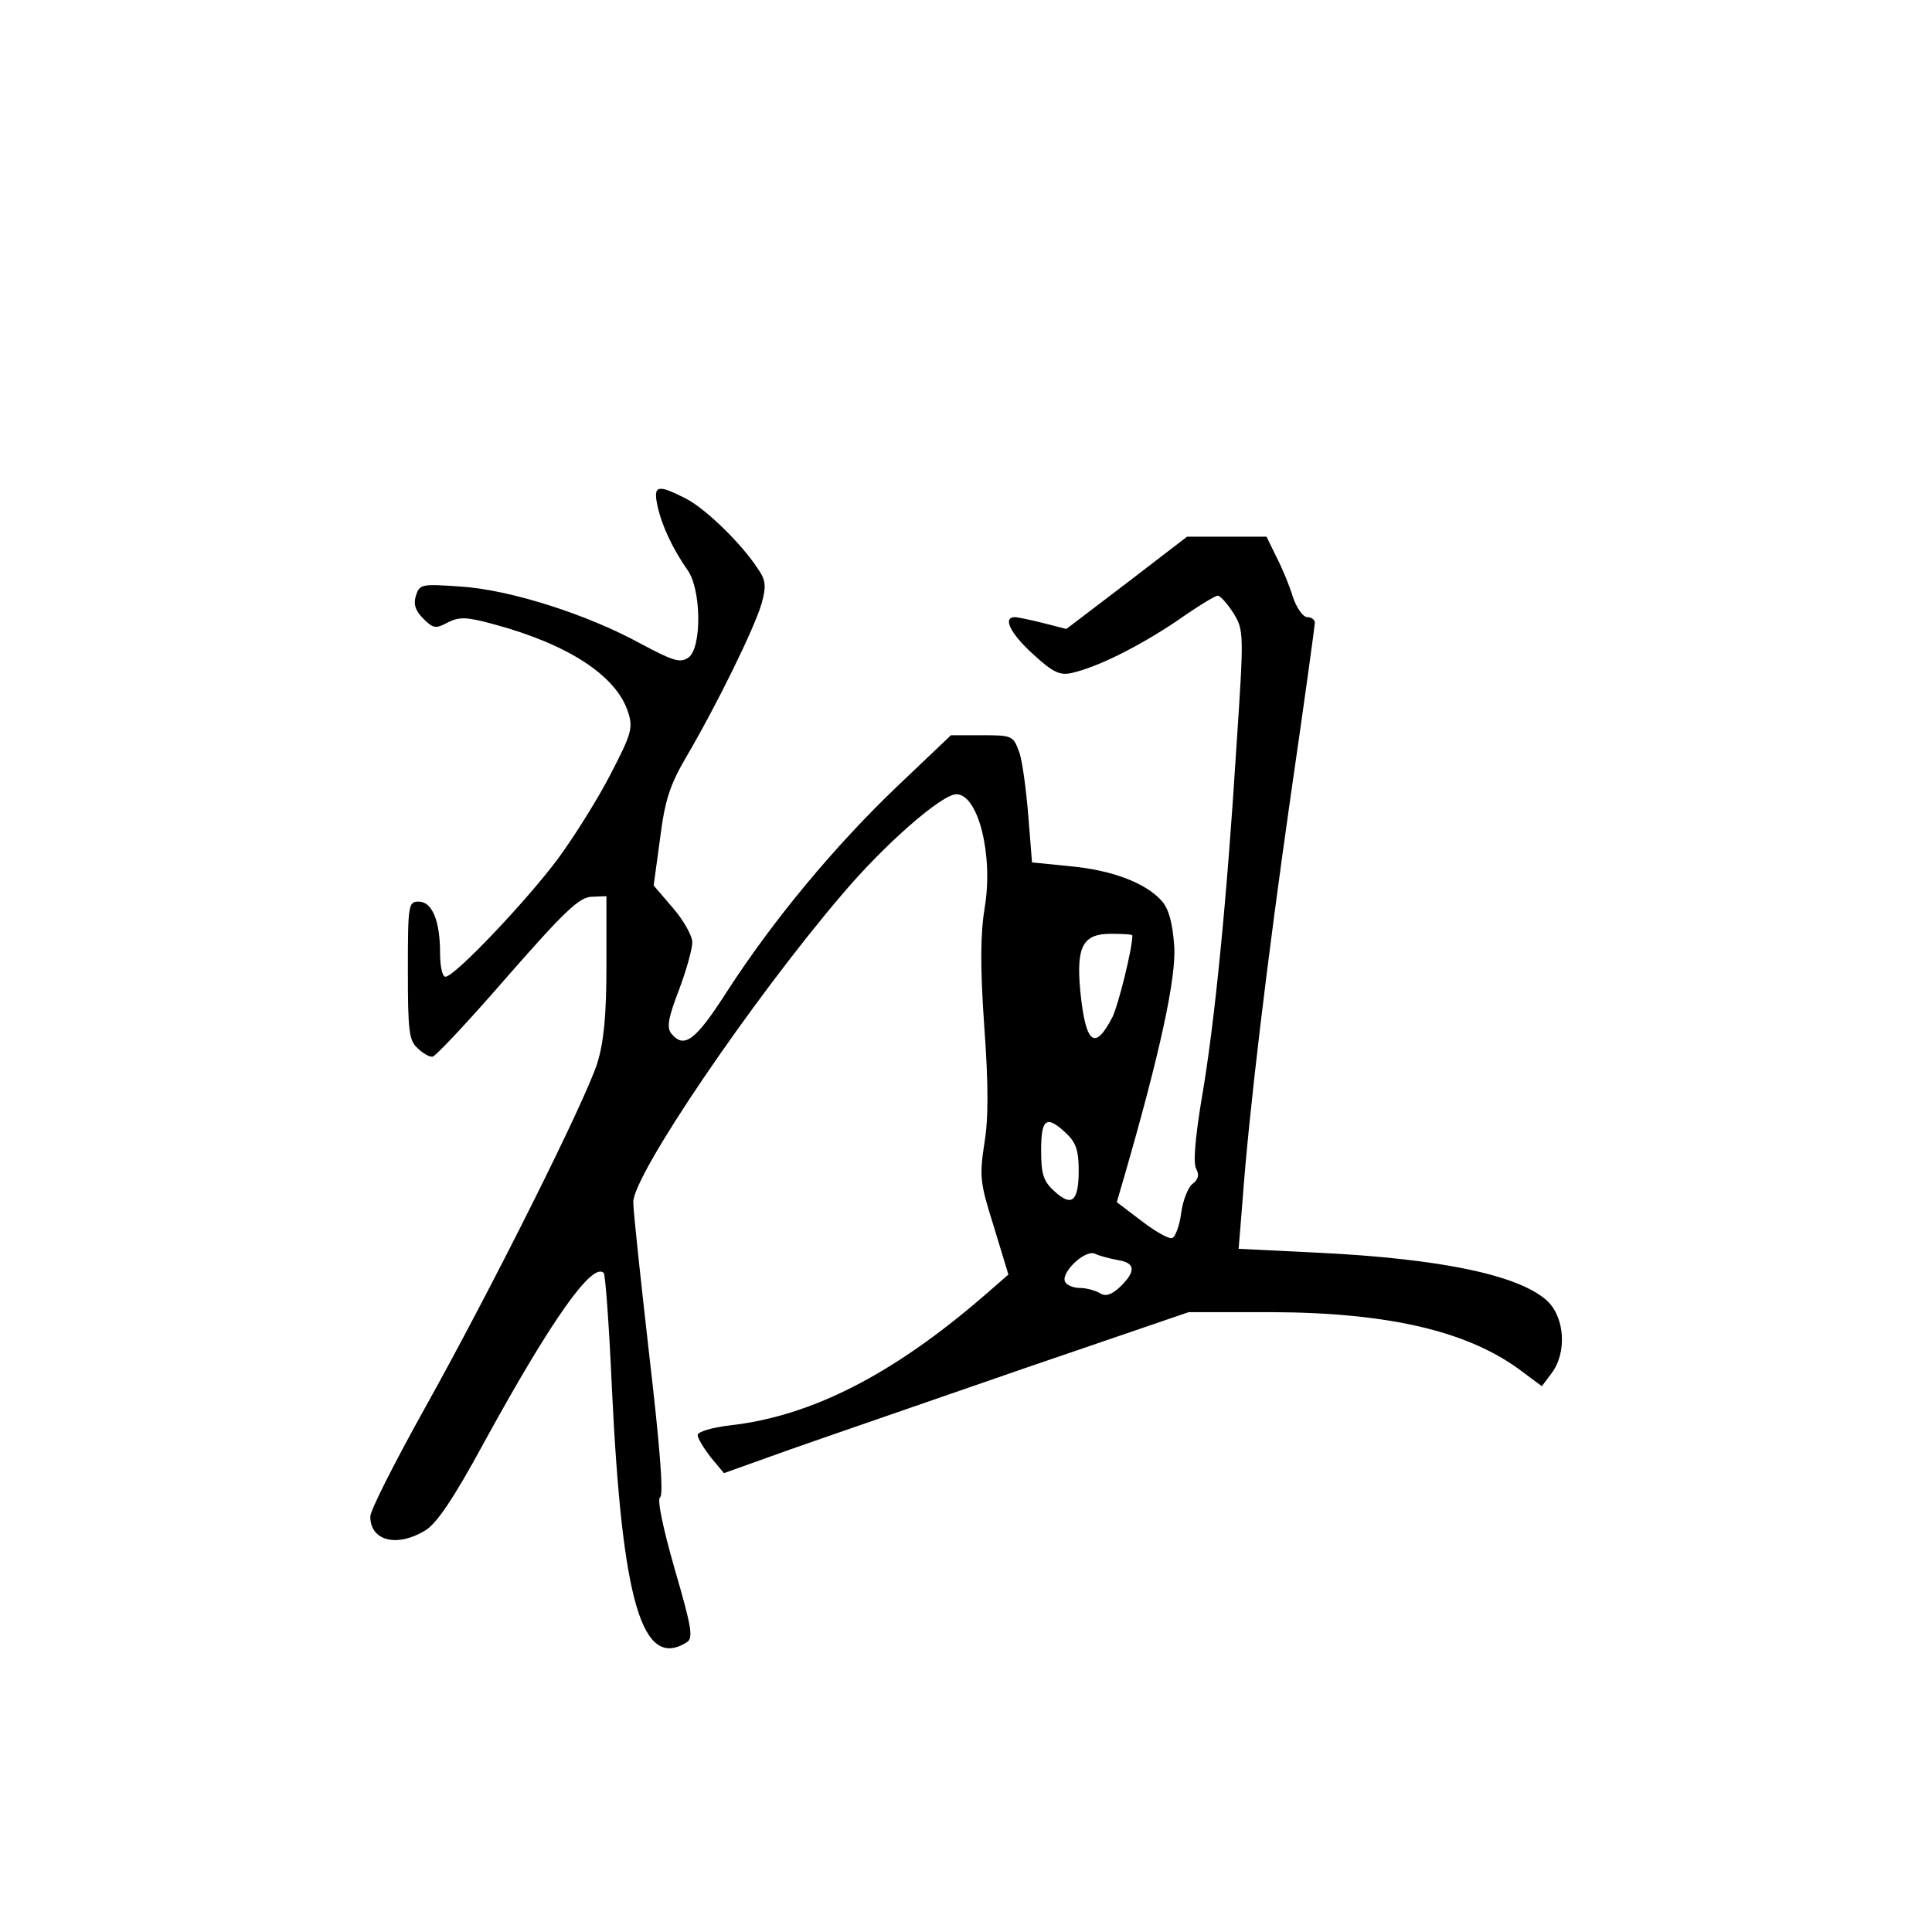 <?xml version="1.0" standalone="no"?>
<!DOCTYPE svg PUBLIC "-//W3C//DTD SVG 20010904//EN"
 "http://www.w3.org/TR/2001/REC-SVG-20010904/DTD/svg10.dtd">
<svg version="1.0" xmlns="http://www.w3.org/2000/svg"
 width="360pt" height="360pt" viewBox="0 0 360 360"
 preserveAspectRatio="xMidYMid meet">
<g transform="translate(0,360) scale(0.1,-0.1)"
fill="#000000" stroke="none">
<path d="M1225 2658 c8 -37 28 -80 56 -120 26 -36 27 -145 2 -163 -15 -11 -28
-7 -88 25 -100 55 -244 101 -336 107 -73 5 -77 5 -84 -17 -5 -16 -1 -28 14
-43 18 -18 23 -19 45 -7 22 11 35 11 89 -4 136 -37 225 -95 247 -162 10 -30 7
-41 -32 -116 -23 -45 -68 -117 -99 -159 -59 -79 -192 -219 -209 -219 -6 0 -10
20 -10 44 0 61 -15 96 -40 96 -19 0 -20 -6 -20 -128 0 -112 2 -131 18 -145 10
-10 23 -17 28 -16 5 0 68 67 139 149 107 122 135 149 158 149 l27 1 0 -129 c0
-94 -5 -143 -17 -182 -23 -72 -197 -420 -322 -644 -55 -99 -101 -189 -101
-201 0 -45 49 -58 102 -26 21 12 53 59 111 166 125 228 201 335 222 314 3 -3
10 -98 15 -211 19 -401 56 -530 140 -477 12 8 9 27 -23 137 -22 77 -33 130
-27 133 7 4 -1 100 -20 263 -16 141 -30 270 -30 287 0 51 220 375 388 572 80
95 187 188 214 188 41 0 69 -114 53 -210 -8 -49 -9 -108 -1 -222 8 -110 8
-174 0 -220 -9 -60 -8 -72 18 -154 l27 -89 -46 -40 c-169 -146 -321 -224 -473
-241 -34 -4 -60 -12 -60 -18 0 -6 11 -24 24 -41 l25 -30 123 44 c68 24 263 91
433 150 l310 106 155 0 c220 -1 369 -36 468 -112 l35 -26 18 24 c29 38 25 104
-8 135 -52 48 -199 79 -432 90 l-143 7 7 86 c12 167 46 450 90 758 25 172 45
317 45 323 0 5 -6 10 -14 10 -8 0 -20 17 -27 38 -6 20 -20 54 -31 75 l-18 37
-74 0 -74 0 -112 -86 -113 -86 -43 11 c-24 6 -48 11 -53 11 -23 0 -9 -30 34
-69 37 -34 50 -40 72 -35 49 11 126 50 196 97 37 26 71 47 76 47 5 0 18 -15
29 -32 20 -32 20 -38 6 -248 -18 -288 -41 -521 -65 -658 -12 -73 -16 -120 -10
-130 6 -11 4 -20 -7 -28 -8 -6 -18 -31 -21 -54 -3 -24 -11 -45 -17 -47 -6 -2
-31 12 -57 32 l-46 35 14 48 c66 228 97 370 93 429 -3 43 -10 69 -23 84 -30
34 -94 58 -172 65 l-70 7 -7 88 c-4 48 -11 102 -17 118 -11 30 -13 31 -69 31
l-58 0 -101 -96 c-116 -111 -230 -248 -316 -381 -59 -92 -80 -108 -104 -79 -9
11 -6 29 14 81 14 37 25 77 25 89 0 12 -16 41 -36 64 l-36 42 12 88 c9 71 18
99 49 152 57 97 127 240 140 285 9 32 8 44 -6 64 -31 48 -98 113 -135 132 -53
27 -61 25 -53 -13z m885 -801 c0 -25 -26 -129 -37 -152 -33 -64 -50 -51 -60
48 -8 84 5 107 57 107 22 0 40 -1 40 -3z m-123 -369 c18 -17 23 -32 23 -69 0
-58 -13 -69 -46 -38 -20 18 -24 32 -24 76 0 59 10 66 47 31z m96 -236 c33 -5
34 -21 4 -50 -16 -15 -27 -18 -37 -12 -8 5 -25 10 -37 10 -12 0 -25 5 -28 11
-10 16 36 61 55 53 8 -4 27 -9 43 -12z"/>
</g>
</svg>

